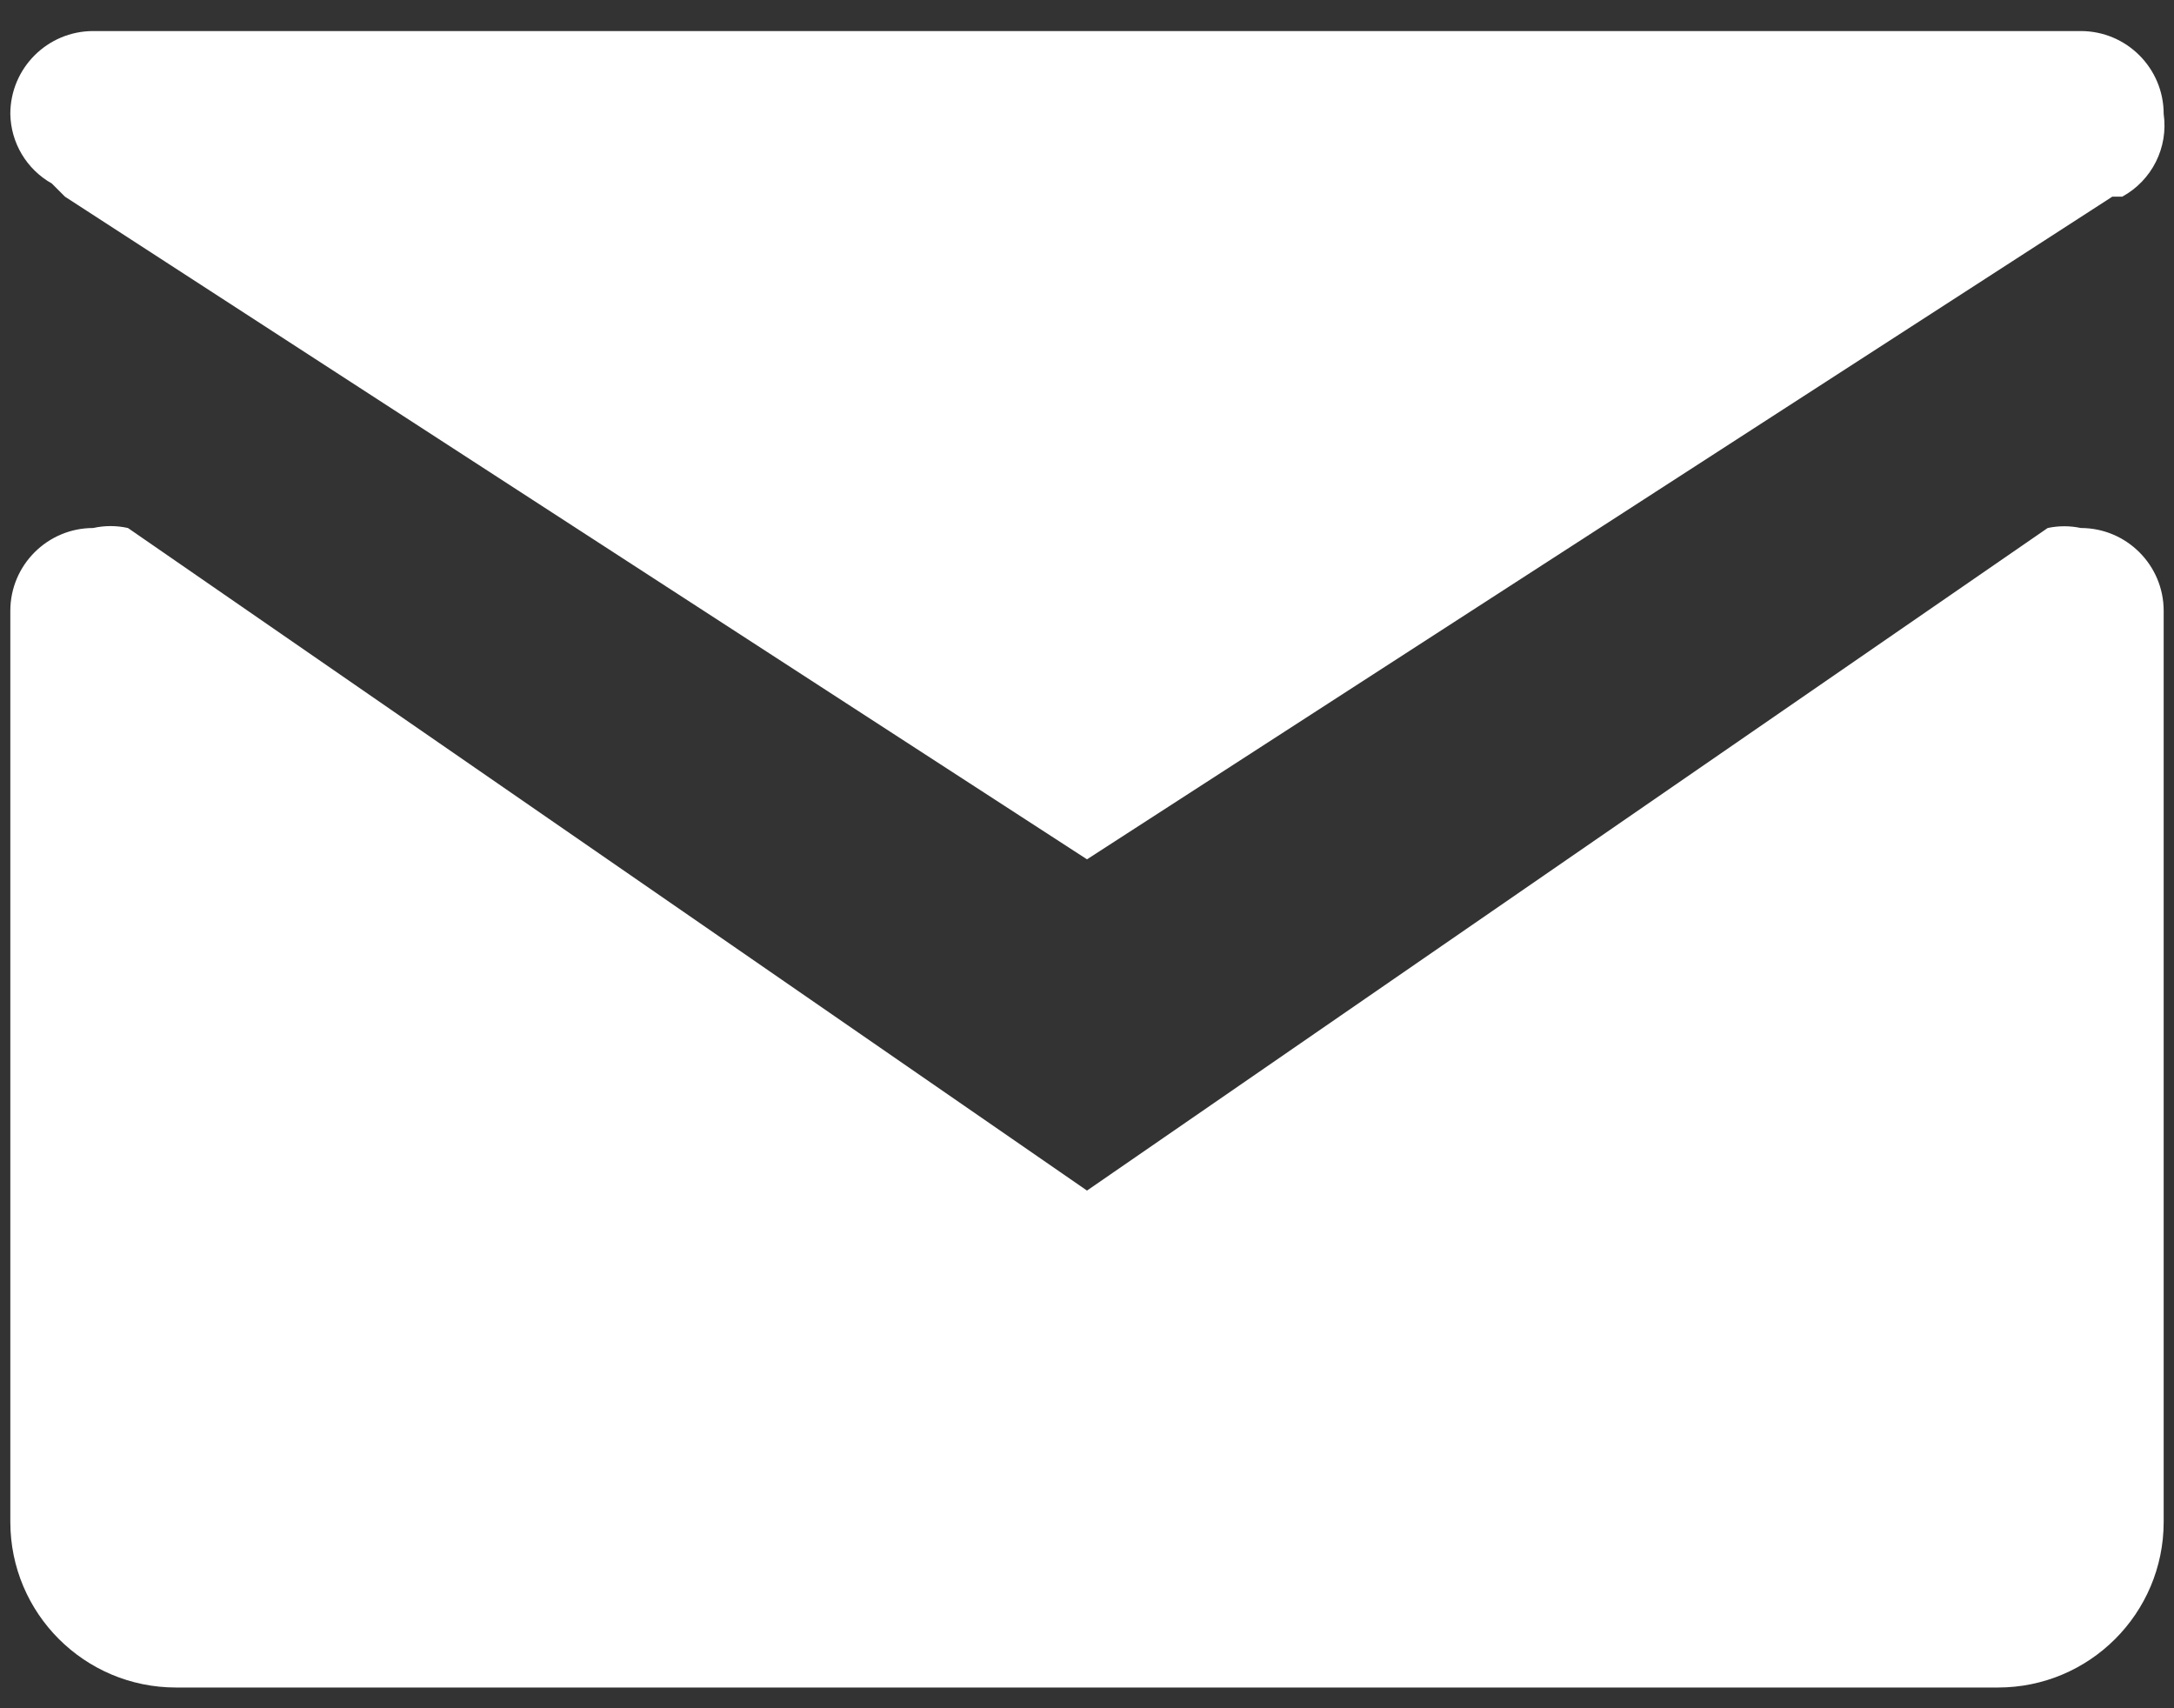 <svg width="28" height="22" viewBox="0 0 28 22" fill="none" xmlns="http://www.w3.org/2000/svg">
<rect x="0" y="0" width="28" height="22" fill="#333333" stroke="none"/>
<g clip-path="url(#clip0_42_49)">
<path d="M27.867 7.867V19.6C27.867 20.778 26.912 21.733 25.733 21.733H2.267C1.088 21.733 0.133 20.778 0.133 19.6V7.867C0.133 7.278 0.611 6.8 1.2 6.8C1.348 6.767 1.5 6.767 1.648 6.8L14 15.333L26.373 6.8C26.514 6.77 26.659 6.77 26.8 6.8C27.389 6.8 27.867 7.278 27.867 7.867ZM0.667 2.363L0.837 2.533L14 11.067L27.205 2.533H27.333C27.716 2.324 27.929 1.899 27.867 1.467C27.867 0.878 27.389 0.4 26.8 0.4H1.2C0.611 0.4 0.133 0.878 0.133 1.467C0.139 1.839 0.342 2.18 0.667 2.363Z" fill="white"/>
</g>
<defs>
<clipPath id="clip0_42_49">
<rect width="28" height="22" fill="white"/>
</clipPath>
</defs>
</svg>
